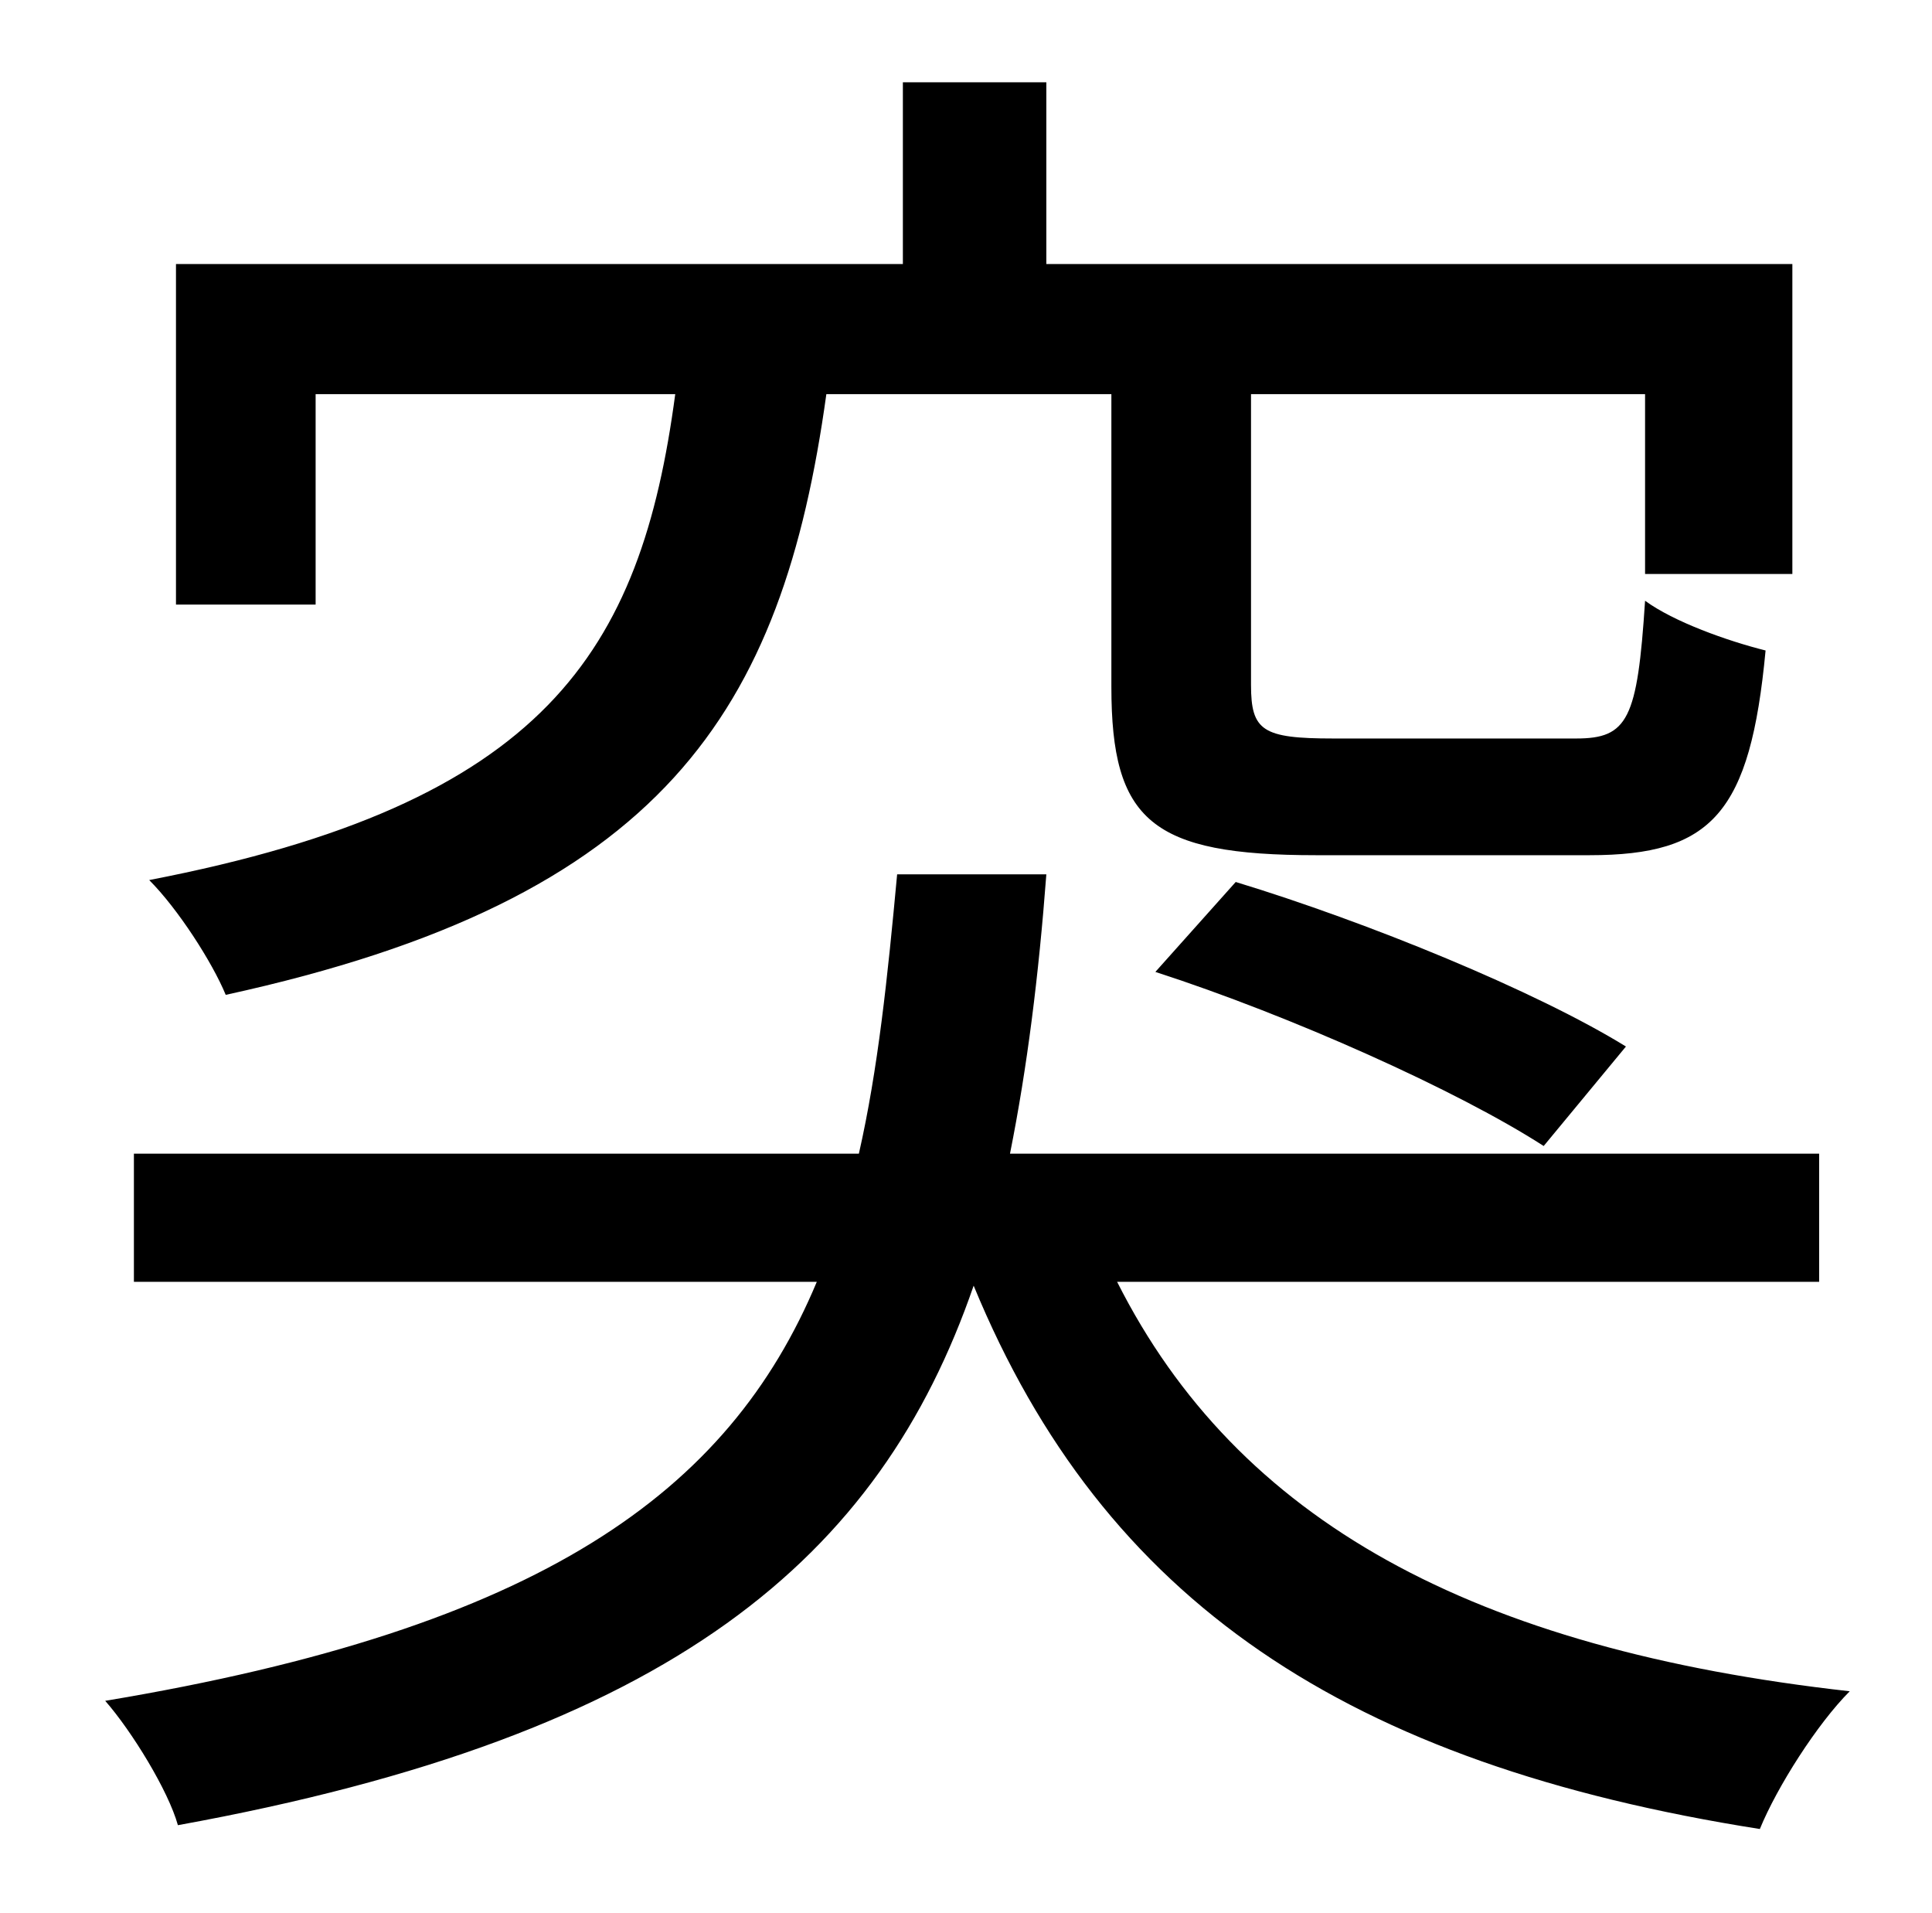 <?xml version="1.0" standalone="no"?>
<!DOCTYPE svg PUBLIC "-//W3C//DTD SVG 1.1//EN" "http://www.w3.org/Graphics/SVG/1.1/DTD/svg11.dtd" >
<svg xmlns="http://www.w3.org/2000/svg" xmlns:xlink="http://www.w3.org/1999/xlink" version="1.1" viewBox="-10 0 1010 1000">
   <path fill="currentColor"
d="M571 206h-149c-23 166 -85 264 -314 314c-7 -17 -25 -45 -40 -60c207 -40 257 -119 275 -254h-188v110h-73v-178h380v-95h75v95h390v162h-77v-94h-206v152c0 24 6 28 43 28h127c27 0 32 -10 36 -72c15 11 43 21 63 26c-8 85 -28 107 -92 107h-143
c-86 0 -107 -18 -107 -88v-153zM594 508l42 -47c69 21 157 57 204 86l-43 52c-45 -29 -132 -68 -203 -91zM941 670h-367c63 125 186 192 383 214c-17 17 -38 50 -47 72c-216 -34 -343 -119 -411 -284c-49 142 -157 235 -416 282c-5 -18 -24 -49 -38 -65
c228 -38 326 -109 372 -219h-357v-67h379c10 -44 15 -92 20 -146h78c-4 53 -10 101 -19 146h423v67z" />
</svg>
